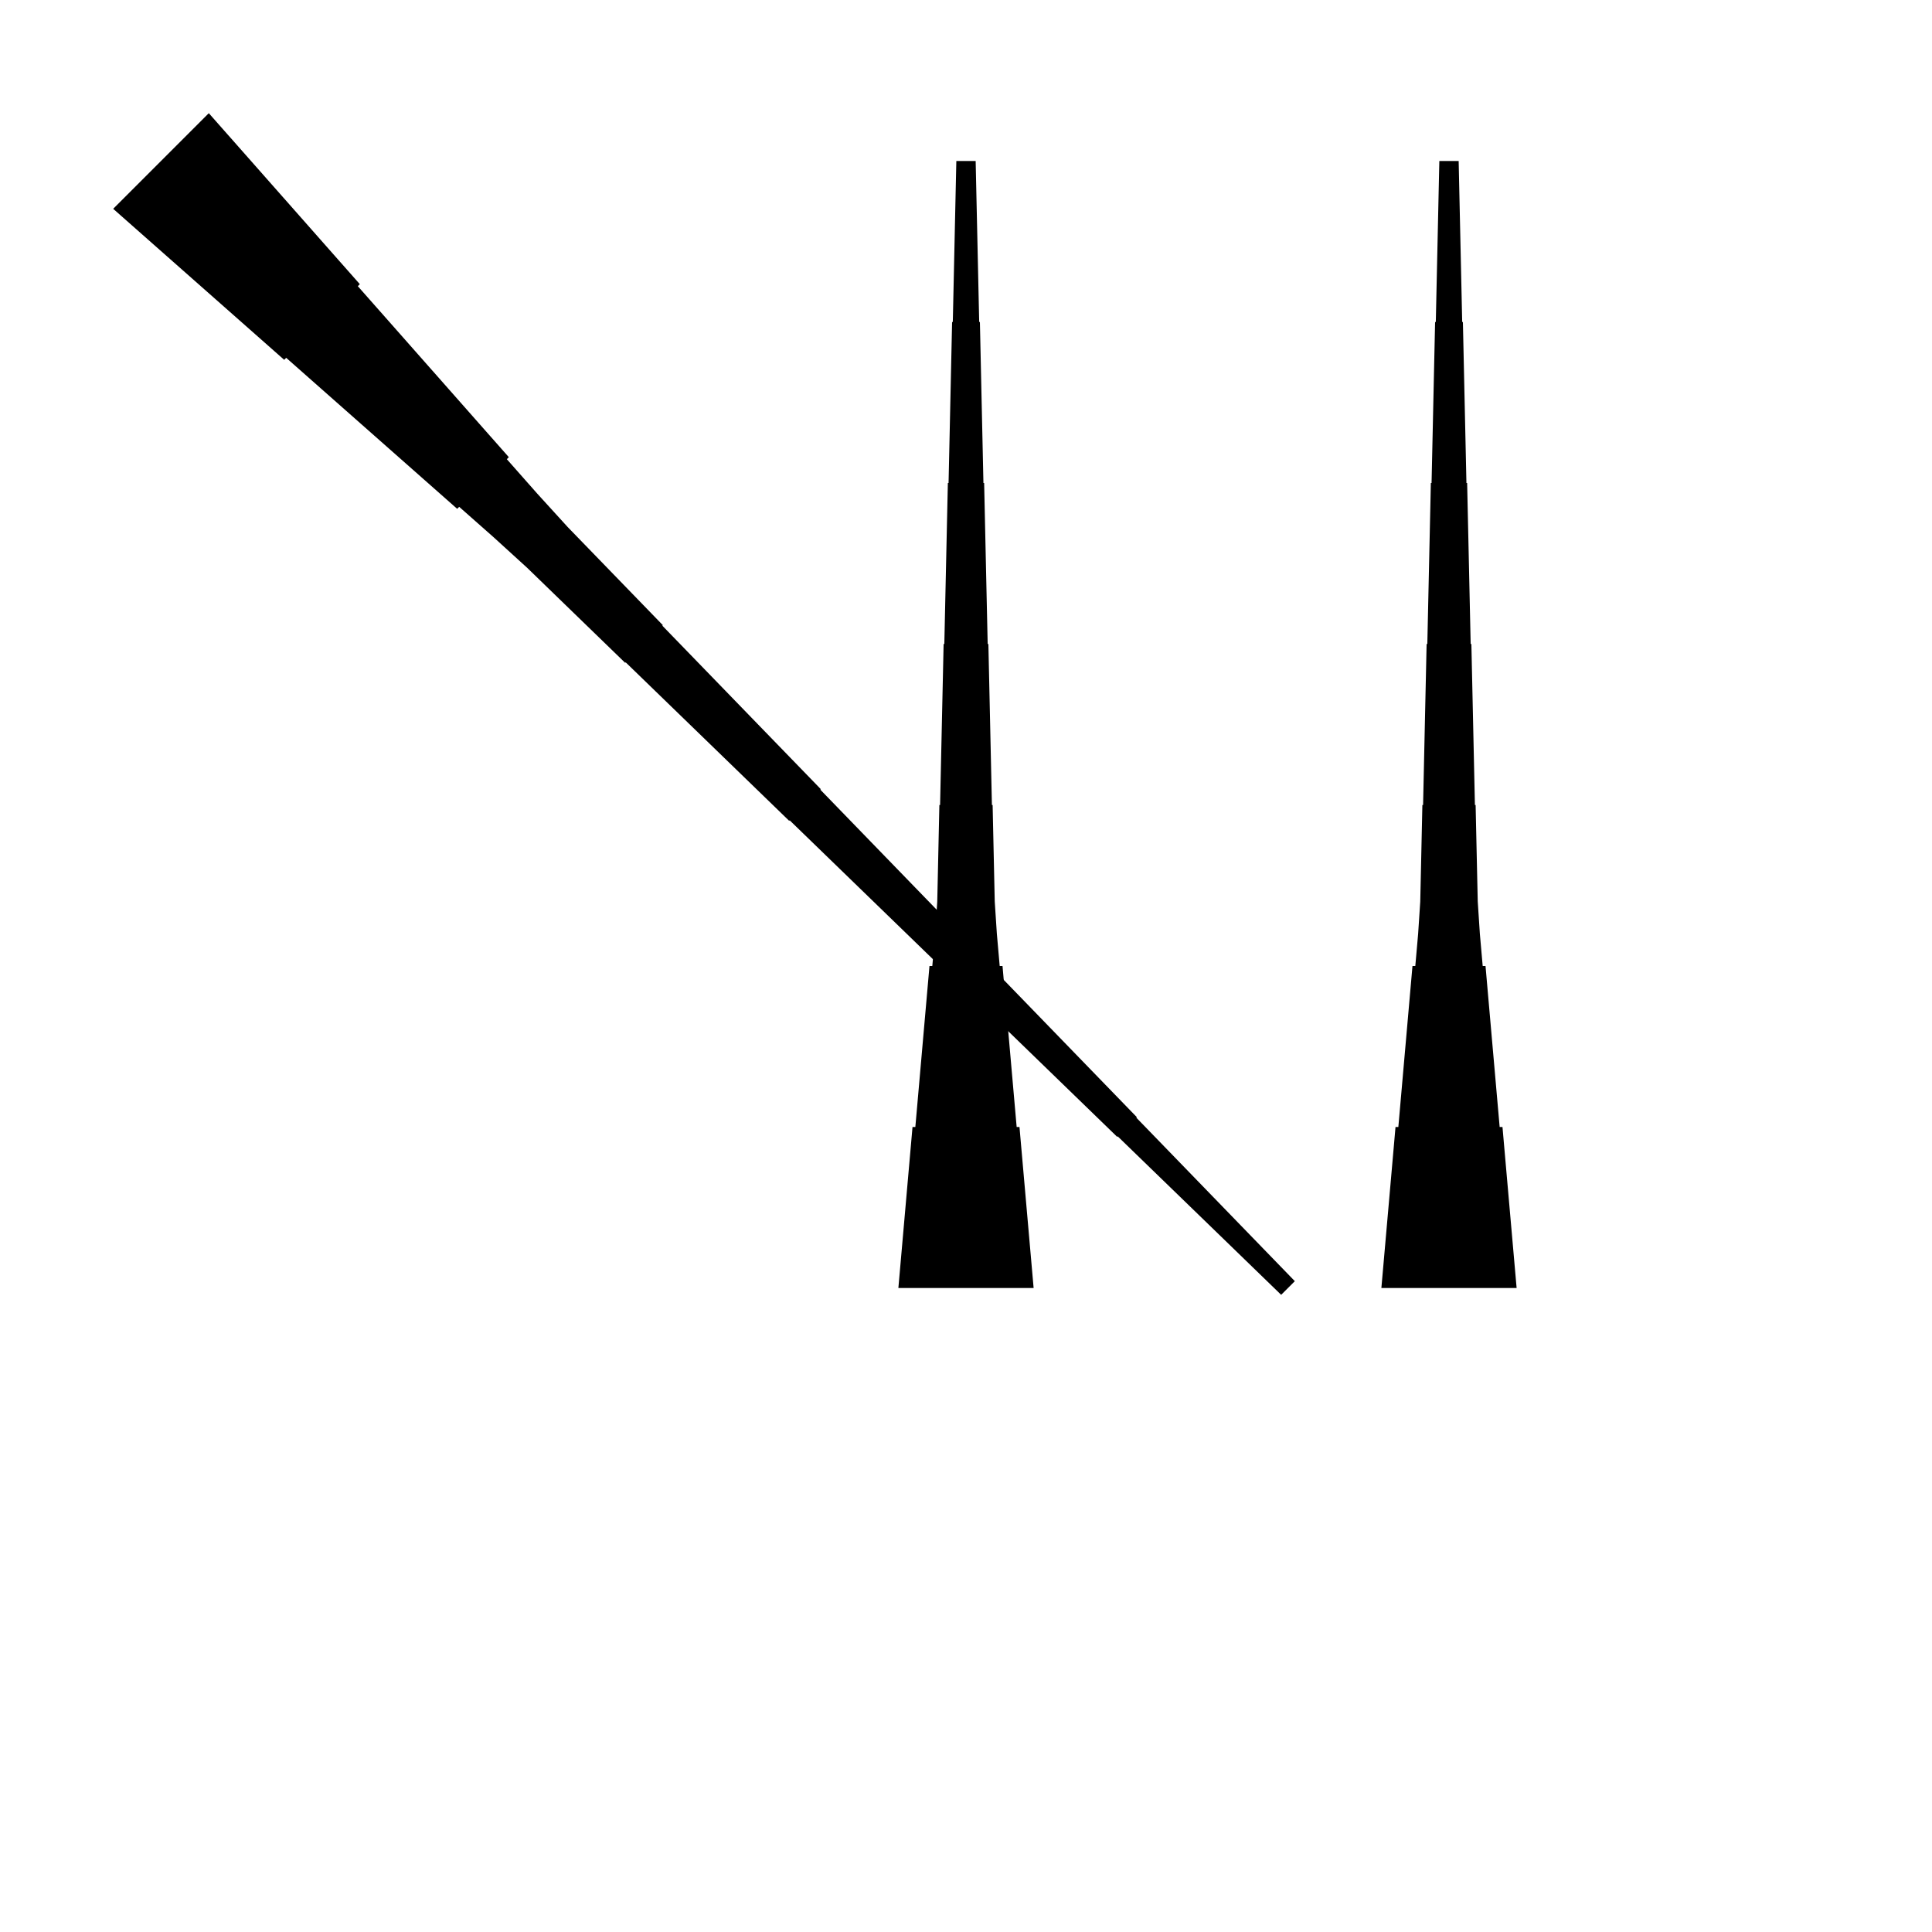 <?xml version="1.0" encoding="UTF-8"?>
<!-- Flat -->
<svg version="1.1" xmlns="http://www.w3.org/2000/svg" xmlns:xlink="http://www.w3.org/1999/xlink" width="283.465pt" height="283.465pt" viewBox="0 0 283.465 283.465">
<title>Untitled</title>
<polygon points="202.677 188.976 203.092 184.252 203.507 179.528 203.922 174.803 204.337 170.079 204.751 165.354 205.166 165.354 205.581 160.63 205.996 155.905 206.411 151.181 206.825 146.457 207.24 141.732 207.655 141.732 208.07 137.008 208.381 132.284 208.485 127.559 208.588 122.835 208.692 118.11 208.796 118.11 208.9 113.386 209.003 108.661 209.107 103.937 209.211 99.213 209.314 94.488 209.418 94.488 209.522 89.764 209.625 85.039 209.729 80.315 209.833 75.591 209.937 70.866 210.04 70.866 210.144 66.142 210.248 61.417 210.351 56.693 210.455 51.968 210.559 47.244 210.663 47.244 210.766 42.52 210.87 37.795 210.974 33.071 211.077 28.346 211.181 23.622 214.016 23.622 214.119 28.346 214.223 33.071 214.327 37.795 214.431 42.52 214.534 47.244 214.638 47.244 214.742 51.968 214.845 56.693 214.949 61.417 215.053 66.142 215.156 70.866 215.26 70.866 215.364 75.591 215.468 80.315 215.571 85.039 215.675 89.764 215.779 94.488 215.882 94.488 215.986 99.213 216.09 103.937 216.194 108.661 216.297 113.386 216.401 118.11 216.505 118.11 216.608 122.835 216.712 127.559 216.816 132.284 217.127 137.008 217.542 141.732 217.957 141.732 218.371 146.457 218.786 151.181 219.201 155.905 219.616 160.63 220.031 165.354 220.446 165.354 220.86 170.079 221.275 174.803 221.69 179.528 222.105 184.252 222.52 188.976" fill="rgba(0,0,0,1)" />
<polygon points="131.811 188.976 132.226 184.252 132.641 179.528 133.055 174.803 133.47 170.079 133.885 165.354 134.3 165.354 134.715 160.63 135.13 155.905 135.544 151.181 135.959 146.457 136.374 141.732 136.789 141.732 137.204 137.008 137.515 132.284 137.619 127.559 137.722 122.835 137.826 118.11 137.93 118.11 138.033 113.386 138.137 108.661 138.241 103.937 138.345 99.213 138.448 94.488 138.552 94.488 138.656 89.764 138.759 85.039 138.863 80.315 138.967 75.591 139.071 70.866 139.174 70.866 139.278 66.142 139.382 61.417 139.485 56.693 139.589 51.968 139.693 47.244 139.796 47.244 139.9 42.52 140.004 37.795 140.107 33.071 140.211 28.346 140.315 23.622 143.15 23.622 143.253 28.346 143.357 33.071 143.461 37.795 143.564 42.52 143.668 47.244 143.772 47.244 143.876 51.968 143.979 56.693 144.083 61.417 144.187 66.142 144.29 70.866 144.394 70.866 144.498 75.591 144.601 80.315 144.705 85.039 144.809 89.764 144.913 94.488 145.016 94.488 145.12 99.213 145.224 103.937 145.327 108.661 145.431 113.386 145.535 118.11 145.639 118.11 145.742 122.835 145.846 127.559 145.95 132.284 146.261 137.008 146.676 141.732 147.09 141.732 147.505 146.457 147.92 151.181 148.335 155.905 148.75 160.63 149.165 165.354 149.579 165.354 149.994 170.079 150.409 174.803 150.824 179.528 151.239 184.252 151.654 188.976" fill="rgba(0,0,0,1)" />
<polygon points="30.637 16.607 35.069 21.624 39.5 26.642 43.931 31.66 48.362 36.678 52.793 41.695 52.499 41.989 56.931 47.006 61.362 52.024 65.793 57.042 70.224 62.06 74.655 67.077 74.362 67.371 78.793 72.388 83.297 77.333 87.948 82.13 92.599 86.928 97.25 91.726 97.177 91.799 101.828 96.597 106.479 101.395 111.13 106.193 115.781 110.99 120.432 115.788 120.359 115.861 125.01 120.659 129.661 125.457 134.312 130.255 138.963 135.052 143.614 139.85 143.541 139.923 148.192 144.721 152.843 149.519 157.494 154.317 162.145 159.114 166.797 163.912 166.723 163.986 171.374 168.783 176.025 173.581 180.676 178.379 185.327 183.176 189.979 187.974 187.974 189.979 183.176 185.327 178.379 180.676 173.581 176.025 168.783 171.374 163.986 166.723 163.912 166.797 159.114 162.145 154.317 157.494 149.519 152.843 144.721 148.192 139.923 143.541 139.85 143.614 135.052 138.963 130.255 134.312 125.457 129.661 120.659 125.01 115.861 120.359 115.788 120.432 110.99 115.781 106.193 111.13 101.395 106.479 96.597 101.828 91.799 97.177 91.726 97.25 86.928 92.599 82.13 87.948 77.333 83.297 72.388 78.793 67.371 74.362 67.077 74.655 62.06 70.224 57.042 65.793 52.024 61.362 47.006 56.931 41.989 52.499 41.695 52.793 36.678 48.362 31.66 43.931 26.642 39.5 21.624 35.069 16.607 30.637" fill="rgba(0,0,0,1)" />
</svg>